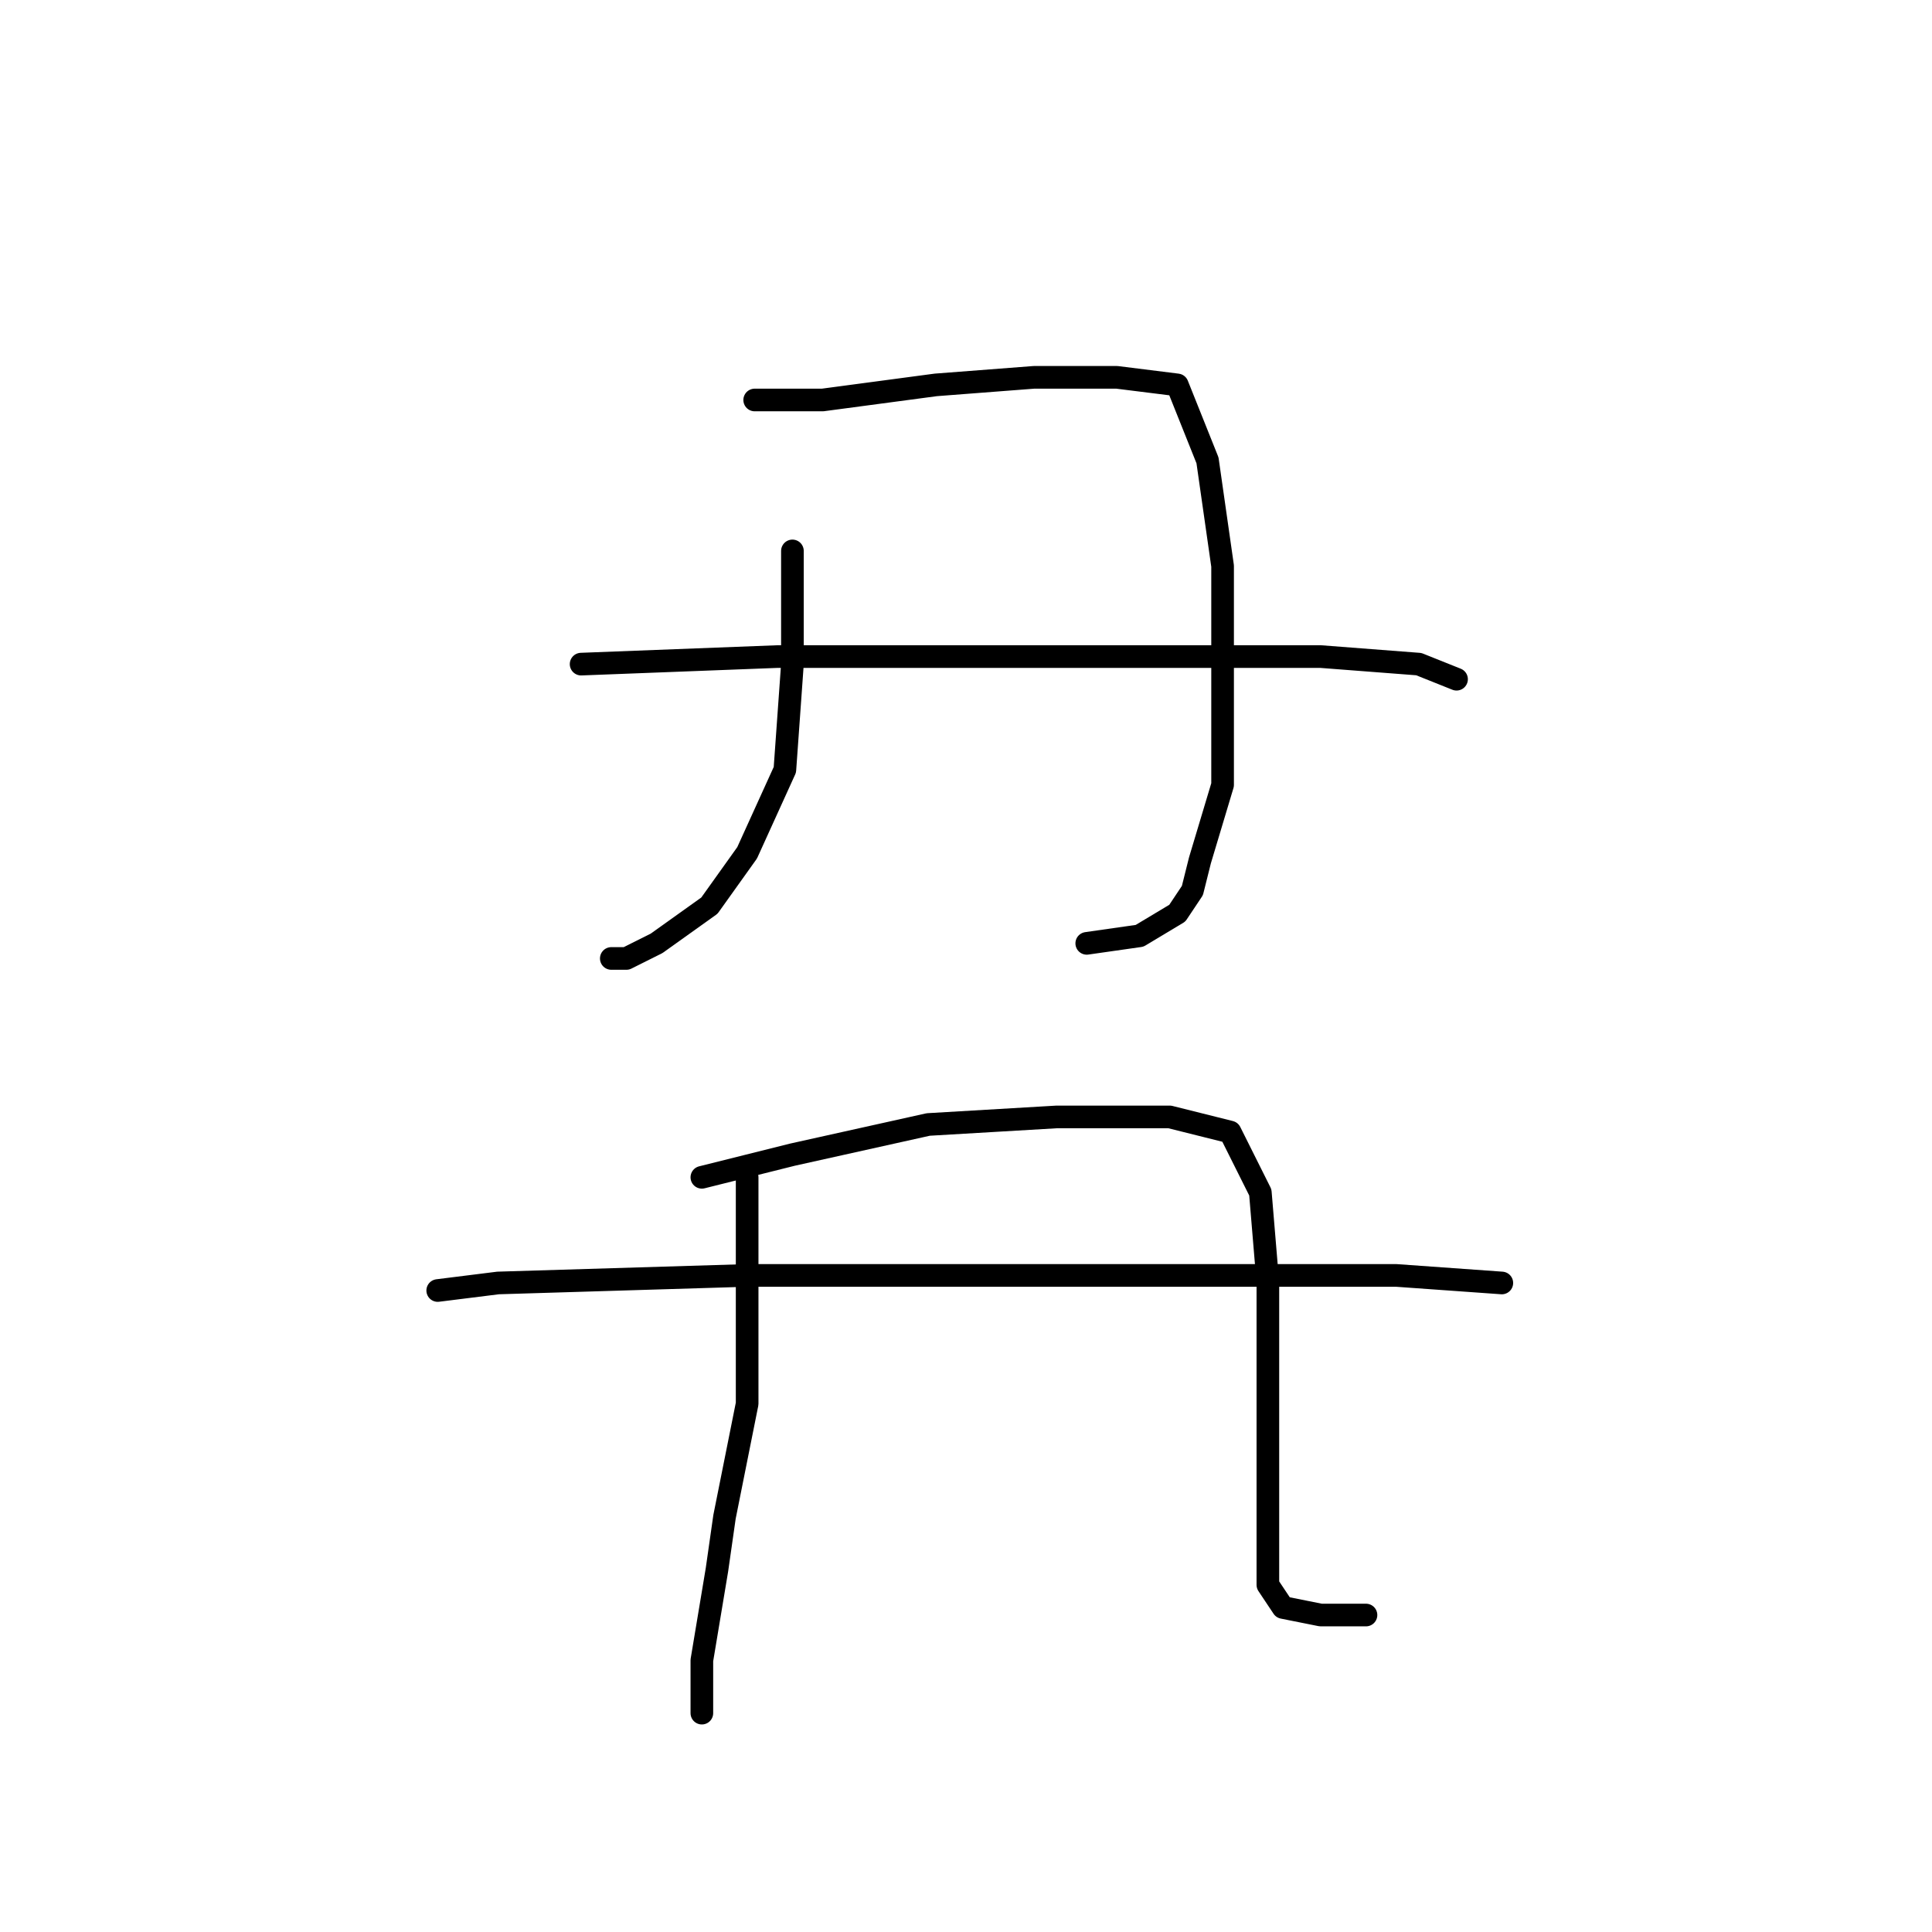 <?xml version="1.0" standalone="no"?>
    <svg width="256" height="256" xmlns="http://www.w3.org/2000/svg" version="1.1">
    <polyline stroke="black" stroke-width="3" stroke-linecap="round" fill="transparent" stroke-linejoin="round" points="105 73 105 88 104 102 99 113 94 120 87 125 83 127 81 127 81 127 " />
        <polyline stroke="black" stroke-width="3" stroke-linecap="round" fill="transparent" stroke-linejoin="round" points="100 53 109 53 124 51 137 50 148 50 156 51 160 61 162 75 162 90 162 104 159 114 158 118 156 121 151 124 144 125 144 125 " />
        <polyline stroke="black" stroke-width="3" stroke-linecap="round" fill="transparent" stroke-linejoin="round" points="77 88 103 87 114 87 145 87 155 87 175 87 188 88 193 90 193 90 " />
        <polyline stroke="black" stroke-width="3" stroke-linecap="round" fill="transparent" stroke-linejoin="round" points="99 156 99 169 99 186 96 201 95 208 93 220 93 226 93 227 93 227 " />
        <polyline stroke="black" stroke-width="3" stroke-linecap="round" fill="transparent" stroke-linejoin="round" points="93 156 105 153 123 149 140 148 155 148 163 150 167 158 168 170 168 185 168 197 168 206 168 210 170 213 175 214 179 214 181 214 181 214 " />
        <polyline stroke="black" stroke-width="3" stroke-linecap="round" fill="transparent" stroke-linejoin="round" points="58 171 66 170 99 169 123 169 133 169 145 169 165 169 185 169 199 170 199 170 " />
        </svg>